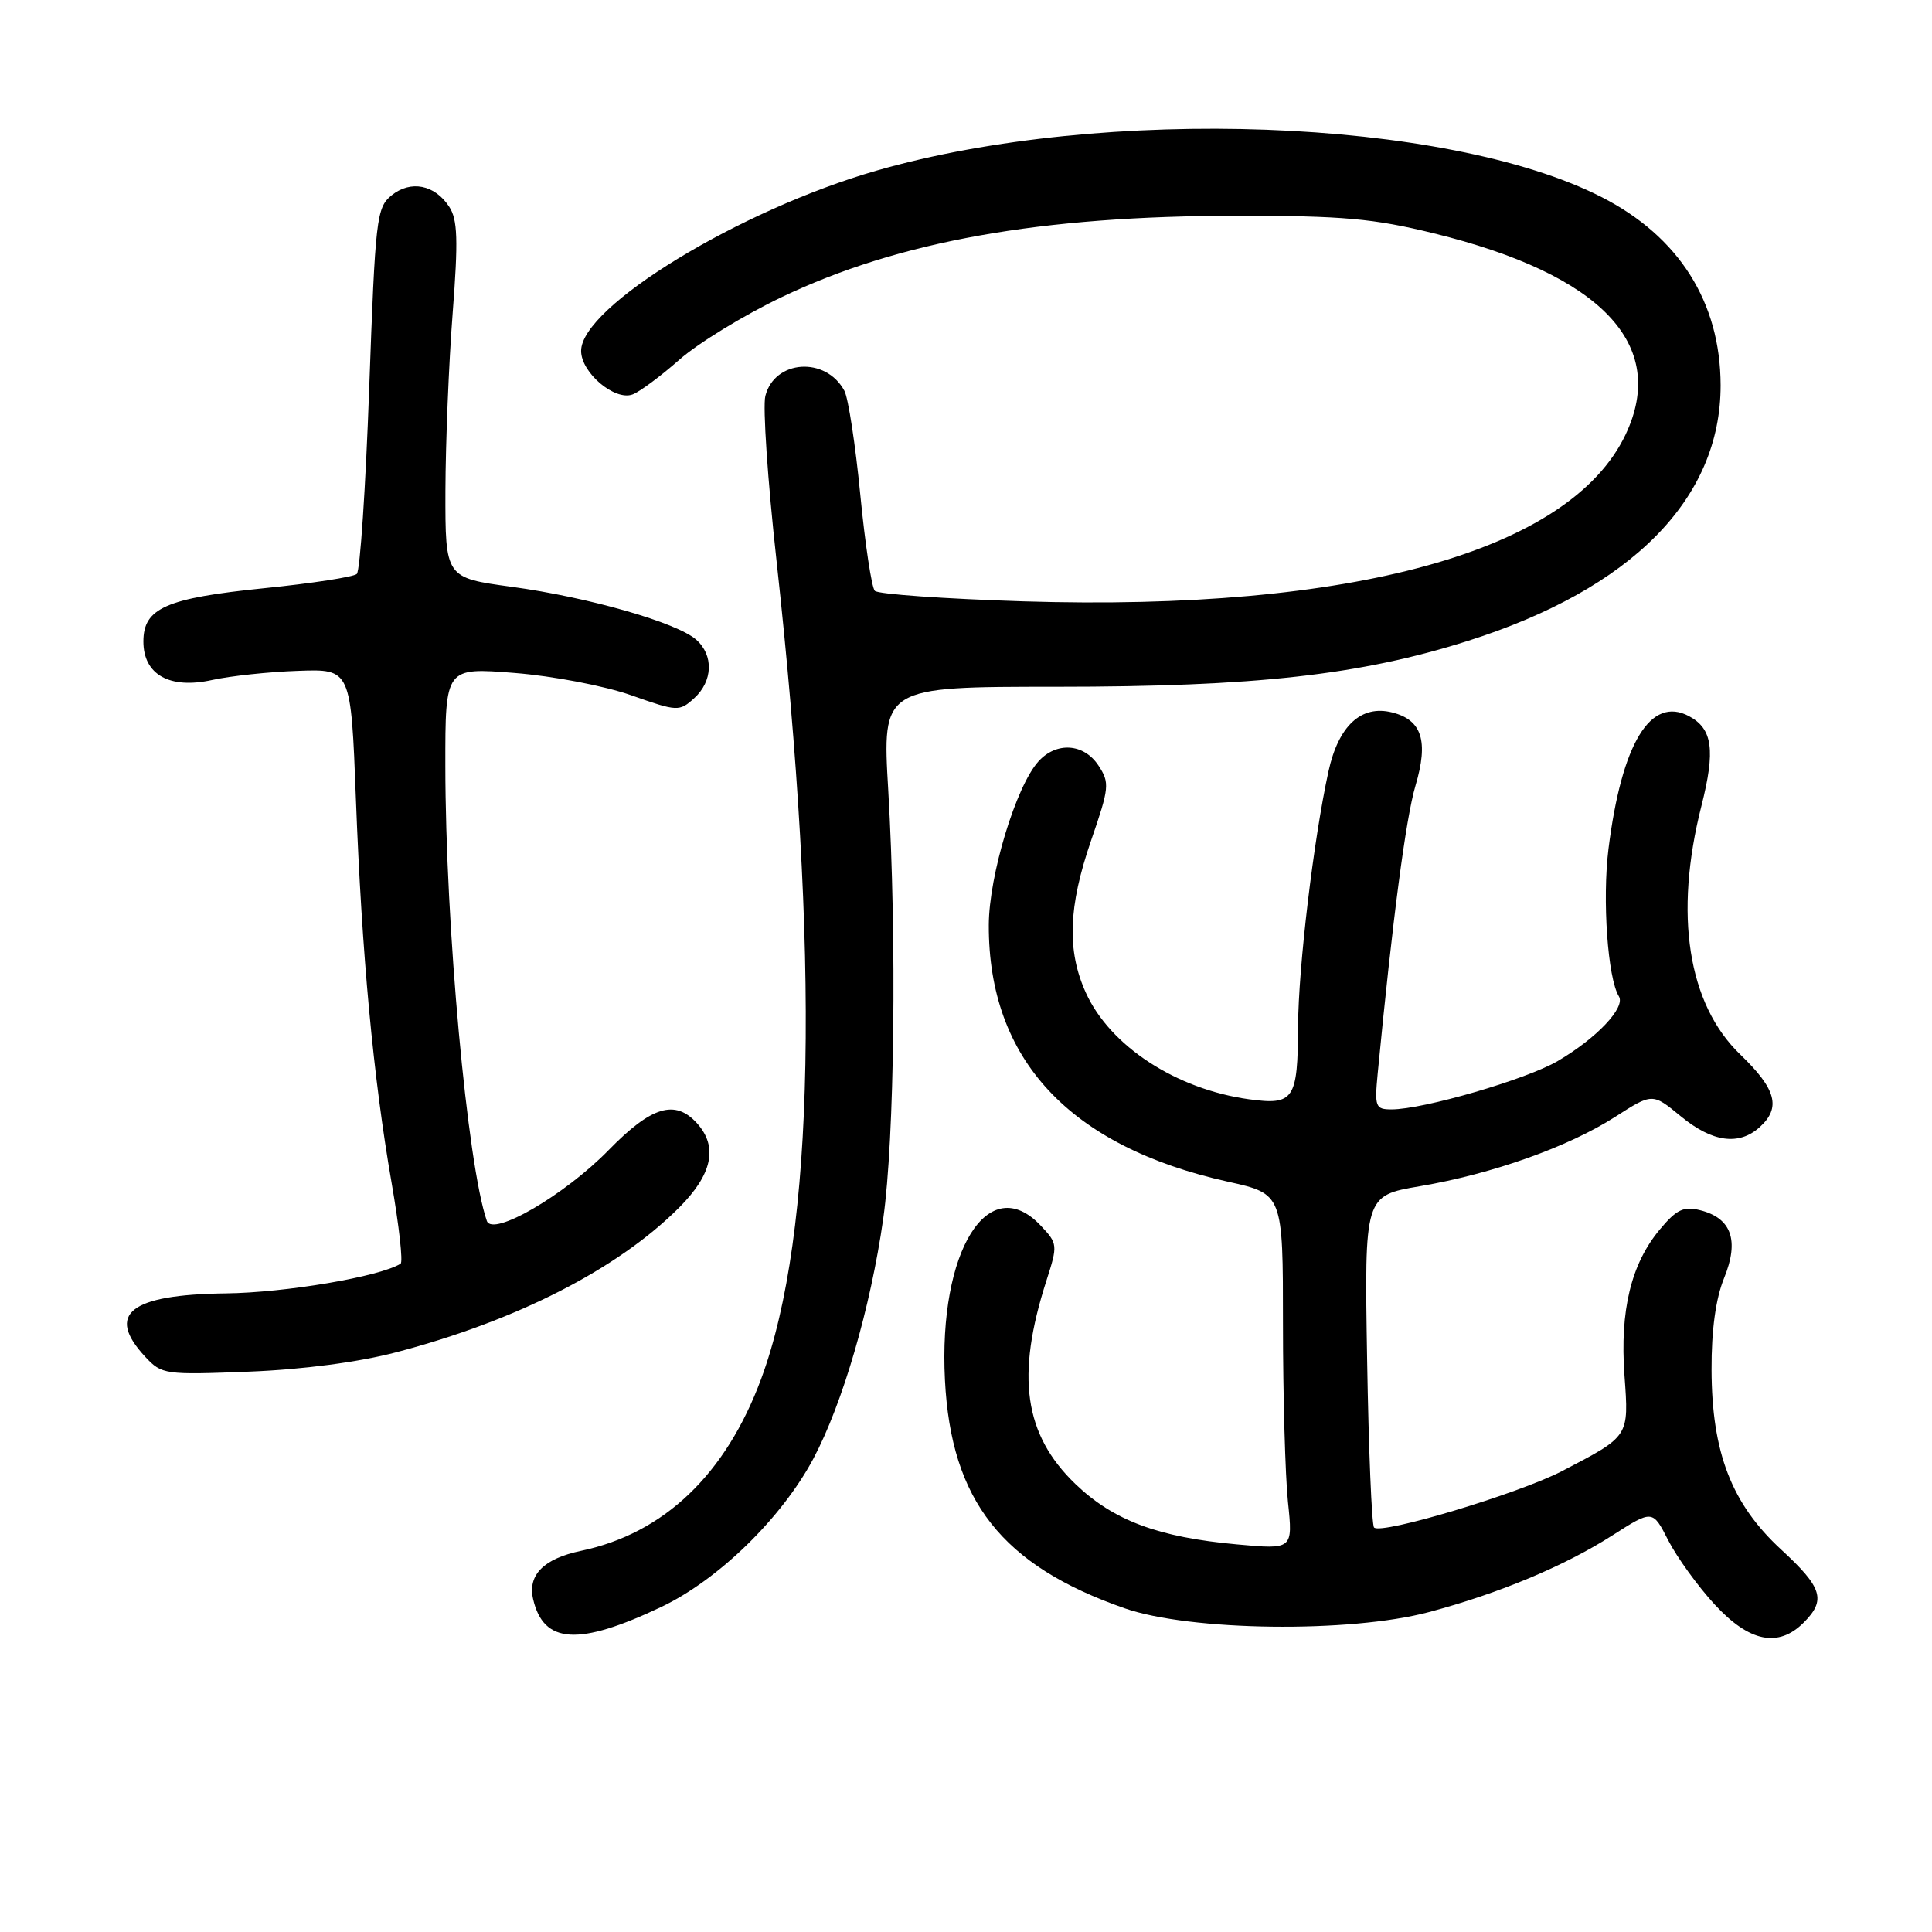 <?xml version="1.0" encoding="UTF-8" standalone="no"?>
<!DOCTYPE svg PUBLIC "-//W3C//DTD SVG 1.1//EN" "http://www.w3.org/Graphics/SVG/1.1/DTD/svg11.dtd" >
<svg xmlns="http://www.w3.org/2000/svg" xmlns:xlink="http://www.w3.org/1999/xlink" version="1.1" viewBox="0 0 256 256">
 <g >
 <path fill="currentColor"
d=" M 87.64 212.92 C 95.19 209.33 103.57 201.16 107.77 193.29 C 111.65 186.00 115.36 173.27 117.03 161.50 C 118.53 150.97 118.84 124.31 117.70 104.75 C 116.89 91.00 116.89 91.00 140.01 91.00 C 166.33 91.00 180.24 89.45 194.51 84.92 C 216.21 78.03 228.01 66.10 227.99 51.05 C 227.97 40.04 222.47 31.34 212.21 26.11 C 191.69 15.64 146.25 13.97 116.21 22.59 C 98.02 27.80 77.00 40.63 77.00 46.50 C 77.00 49.38 81.45 53.14 83.81 52.27 C 84.74 51.93 87.53 49.86 90.00 47.68 C 92.47 45.49 98.58 41.76 103.56 39.38 C 119.11 31.95 137.89 28.60 164.00 28.59 C 177.92 28.59 181.99 28.95 190.00 30.92 C 212.20 36.37 221.05 45.66 215.40 57.58 C 208.05 73.05 179.23 81.03 135.59 79.68 C 125.20 79.35 116.34 78.73 115.92 78.29 C 115.50 77.86 114.63 72.11 113.99 65.52 C 113.35 58.93 112.40 52.75 111.89 51.79 C 109.43 47.20 102.63 47.65 101.41 52.48 C 101.06 53.89 101.72 63.69 102.89 74.27 C 108.67 126.90 107.99 163.45 100.86 182.70 C 96.17 195.37 87.99 203.18 77.00 205.49 C 72.04 206.53 69.90 208.69 70.64 211.89 C 72.02 217.85 76.67 218.13 87.64 212.92 Z  M 239.00 215.00 C 241.99 212.01 241.49 210.37 236.02 205.33 C 229.45 199.28 226.82 192.49 226.79 181.50 C 226.77 176.23 227.34 172.08 228.46 169.33 C 230.48 164.36 229.43 161.40 225.28 160.36 C 223.09 159.81 222.15 160.25 219.92 162.93 C 216.13 167.47 214.63 173.65 215.25 182.24 C 215.84 190.43 215.95 190.25 206.97 194.93 C 201.21 197.92 183.04 203.38 182.07 202.40 C 181.76 202.10 181.35 192.07 181.15 180.13 C 180.79 158.43 180.79 158.43 188.14 157.18 C 197.71 155.56 207.81 151.97 214.00 148.00 C 218.96 144.82 218.96 144.82 222.71 147.91 C 226.88 151.35 230.42 151.84 233.17 149.35 C 236.02 146.77 235.37 144.32 230.60 139.73 C 223.65 133.05 221.79 121.18 225.45 106.78 C 227.32 99.40 226.93 96.57 223.81 94.90 C 218.71 92.17 214.88 98.49 213.13 112.50 C 212.30 119.20 213.03 129.63 214.51 132.02 C 215.42 133.49 211.58 137.56 206.41 140.59 C 202.28 143.02 188.61 147.00 184.39 147.00 C 182.25 147.00 182.13 146.67 182.55 142.25 C 184.52 121.81 186.28 108.42 187.56 104.10 C 189.31 98.20 188.42 95.39 184.46 94.40 C 180.37 93.37 177.35 96.17 176.03 102.21 C 174.05 111.26 172.04 128.16 172.00 136.00 C 171.96 145.71 171.45 146.47 165.51 145.66 C 155.85 144.33 147.09 138.62 143.88 131.54 C 141.35 125.96 141.55 120.14 144.58 111.36 C 146.99 104.37 147.06 103.73 145.56 101.45 C 143.63 98.50 139.99 98.25 137.60 100.89 C 134.63 104.17 131.04 116.00 131.02 122.57 C 130.96 140.37 141.70 151.91 162.71 156.58 C 170.00 158.20 170.00 158.20 170.00 175.45 C 170.00 184.94 170.30 195.54 170.66 199.01 C 171.32 205.32 171.32 205.32 163.91 204.64 C 153.45 203.69 147.53 201.47 142.50 196.64 C 135.68 190.08 134.58 182.35 138.66 169.68 C 140.17 164.98 140.15 164.79 137.93 162.43 C 130.99 155.04 124.33 165.73 125.21 182.86 C 126.02 198.86 132.77 207.43 149.00 213.10 C 157.70 216.14 178.85 216.40 189.34 213.61 C 198.64 211.13 207.28 207.52 213.66 203.44 C 218.98 200.04 218.98 200.04 221.06 204.12 C 222.21 206.36 224.97 210.18 227.20 212.60 C 231.79 217.58 235.63 218.37 239.00 215.00 Z  M 52.52 179.18 C 68.50 174.98 81.84 168.16 89.97 160.03 C 94.39 155.61 95.17 151.95 92.35 148.83 C 89.45 145.63 86.32 146.59 80.66 152.38 C 74.83 158.36 65.26 163.92 64.51 161.78 C 61.92 154.33 59.02 122.63 59.01 101.47 C 59.00 88.44 59.00 88.44 68.17 89.17 C 73.26 89.57 80.14 90.89 83.65 92.13 C 89.77 94.29 90.01 94.30 91.98 92.52 C 94.46 90.27 94.59 86.83 92.25 84.76 C 89.71 82.50 78.02 79.15 67.84 77.76 C 59.00 76.56 59.00 76.56 59.02 65.03 C 59.04 58.69 59.47 48.10 59.98 41.50 C 60.73 31.77 60.64 29.10 59.52 27.39 C 57.60 24.46 54.42 23.84 51.88 25.89 C 49.89 27.51 49.73 28.93 48.92 51.47 C 48.45 64.60 47.71 75.66 47.28 76.05 C 46.85 76.45 41.33 77.30 35.00 77.94 C 21.98 79.26 19.00 80.58 19.00 85.00 C 19.00 89.40 22.48 91.35 28.12 90.10 C 30.53 89.57 35.65 89.02 39.50 88.89 C 46.50 88.64 46.50 88.64 47.16 105.89 C 47.94 126.46 49.46 142.79 51.90 156.79 C 52.88 162.45 53.42 167.24 53.08 167.45 C 50.29 169.17 37.84 171.29 29.90 171.38 C 17.21 171.54 13.96 174.10 19.25 179.79 C 21.43 182.13 21.84 182.19 33.00 181.75 C 40.11 181.47 47.56 180.49 52.52 179.18 Z "/>
</g>
</svg>